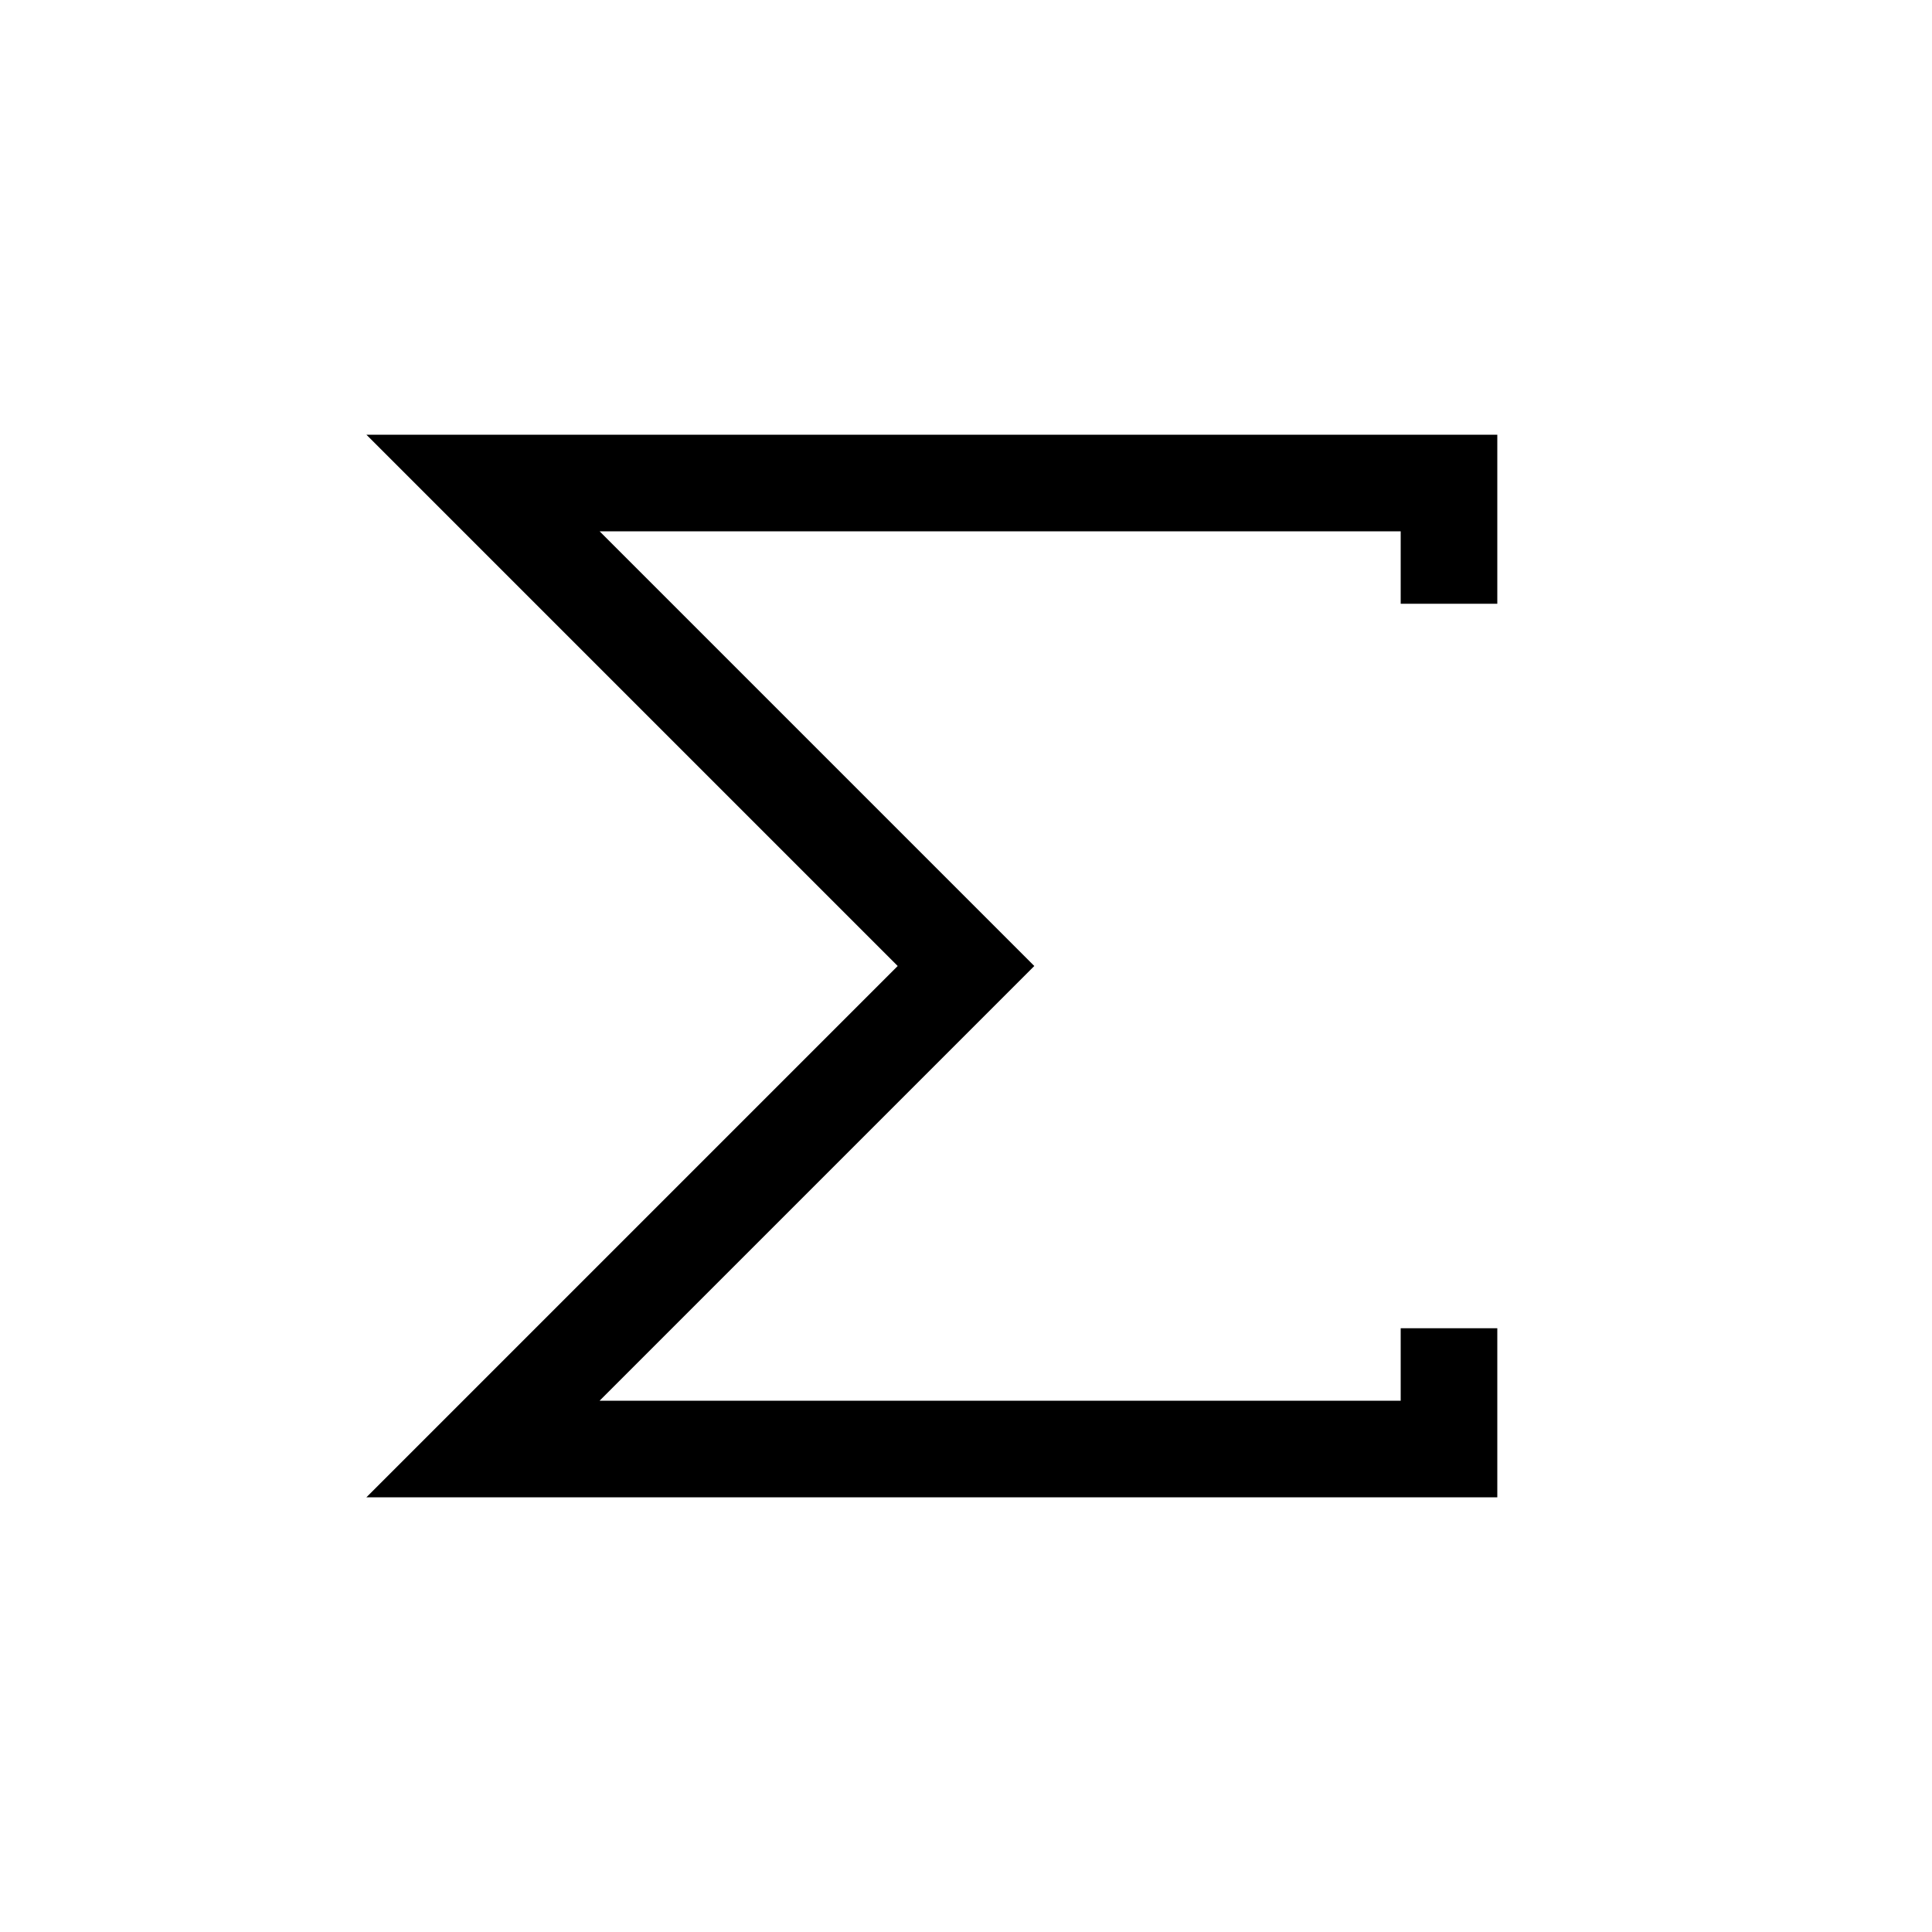 <svg xmlns="http://www.w3.org/2000/svg" viewBox="0 0 16 16" height="60" width="60">
    <g style="line-height:1.25" aria-label="Σ" stroke="#000" stroke-width=".8" fill="none">
        <path d="M 12 5 L 12 4 L 4 4 L 8 8 L 4 12 L 12 12 L 12 11"/>
    </g>
</svg>
